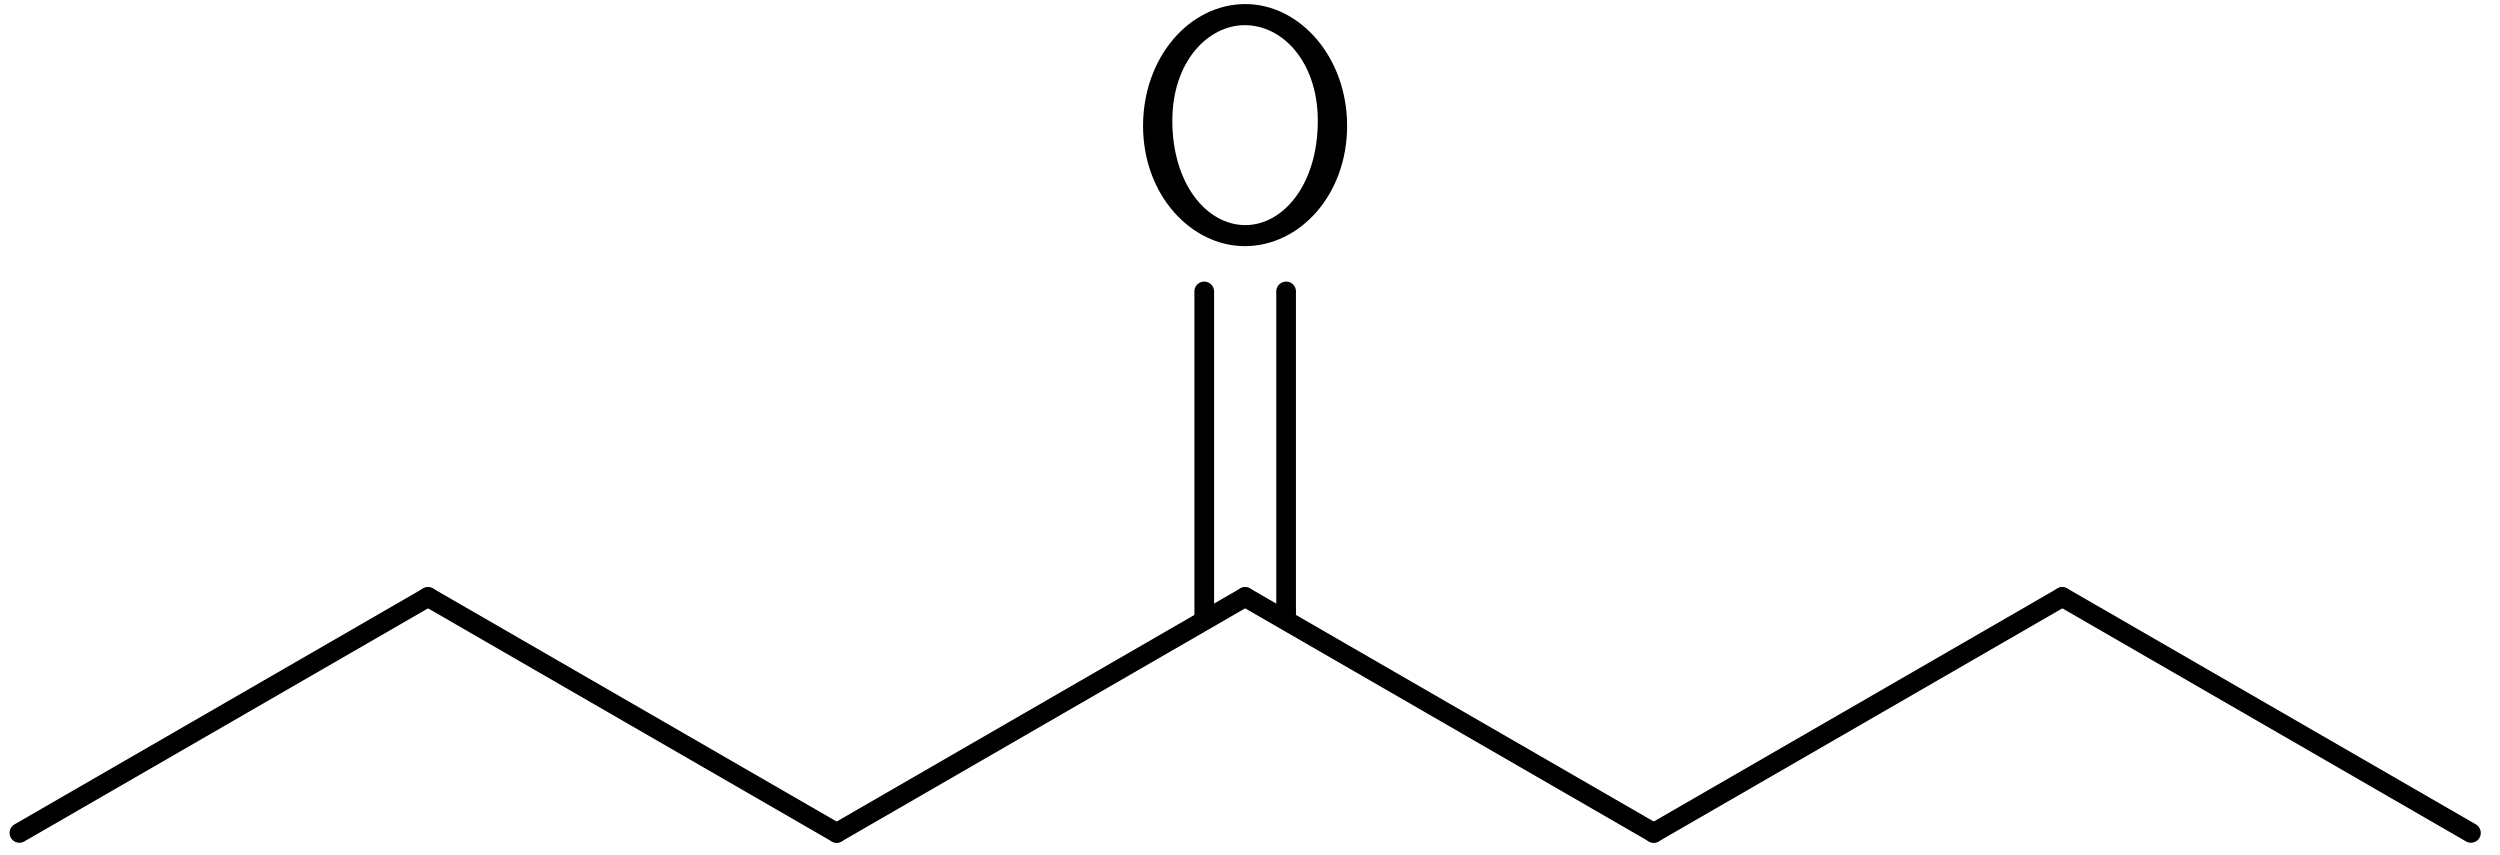 <?xml version="1.0" encoding="UTF-8"?>
<svg width="76pt" height="26pt" version="1.1" viewBox="0 0 76 26" xmlns="http://www.w3.org/2000/svg" xmlns:xlink="http://www.w3.org/1999/xlink">
<defs>
<symbol id="a" overflow="visible">
<path d="m6.766-3.438c0-2.094-1.438-3.703-3.094-3.703-1.703 0-3.109 1.625-3.109 3.703 0 2.109 1.469 3.656 3.094 3.656 1.672 0 3.109-1.562 3.109-3.656zm-0.891-0.156c0 1.953-1.062 3.172-2.203 3.172-1.172 0-2.219-1.25-2.219-3.172 0-1.812 1.094-2.906 2.203-2.906 1.156 0 2.219 1.125 2.219 2.906z"/>
</symbol>
</defs>
<path transform="matrix(1 0 0 -1 .589 25.32)" d="m8.4375e-4 -3.125e-4 12.422 7.172" fill="none" stroke="#000" stroke-linecap="round" stroke-miterlimit="10" stroke-width=".598"/>
<path transform="matrix(1 0 0 -1 .589 25.32)" d="m12.423 7.172 12.422-7.172" fill="none" stroke="#000" stroke-linecap="round" stroke-miterlimit="10" stroke-width=".598"/>
<path transform="matrix(1 0 0 -1 .589 25.32)" d="m24.845-3.125e-4 12.418 7.172" fill="none" stroke="#000" stroke-linecap="round" stroke-miterlimit="10" stroke-width=".598"/>
<g>
<use x="34.186" y="7.265" xlink:href="#a"/>
</g>
<path transform="matrix(1 0 0 -1 .589 25.32)" d="m36.02 6.527v9.934" fill="none" stroke="#000" stroke-linecap="round" stroke-miterlimit="10" stroke-width=".598"/>
<path transform="matrix(1 0 0 -1 .589 25.32)" d="m38.509 6.527v9.934" fill="none" stroke="#000" stroke-linecap="round" stroke-miterlimit="10" stroke-width=".598"/>
<path transform="matrix(1 0 0 -1 .589 25.32)" d="m37.263 7.172 12.422-7.172" fill="none" stroke="#000" stroke-linecap="round" stroke-miterlimit="10" stroke-width=".598"/>
<path transform="matrix(1 0 0 -1 .589 25.32)" d="m49.684-3.125e-4 12.422 7.172" fill="none" stroke="#000" stroke-linecap="round" stroke-miterlimit="10" stroke-width=".598"/>
<path transform="matrix(1 0 0 -1 .589 25.32)" d="m62.106 7.172 12.422-7.172" fill="none" stroke="#000" stroke-linecap="round" stroke-miterlimit="10" stroke-width=".598"/>
</svg>
